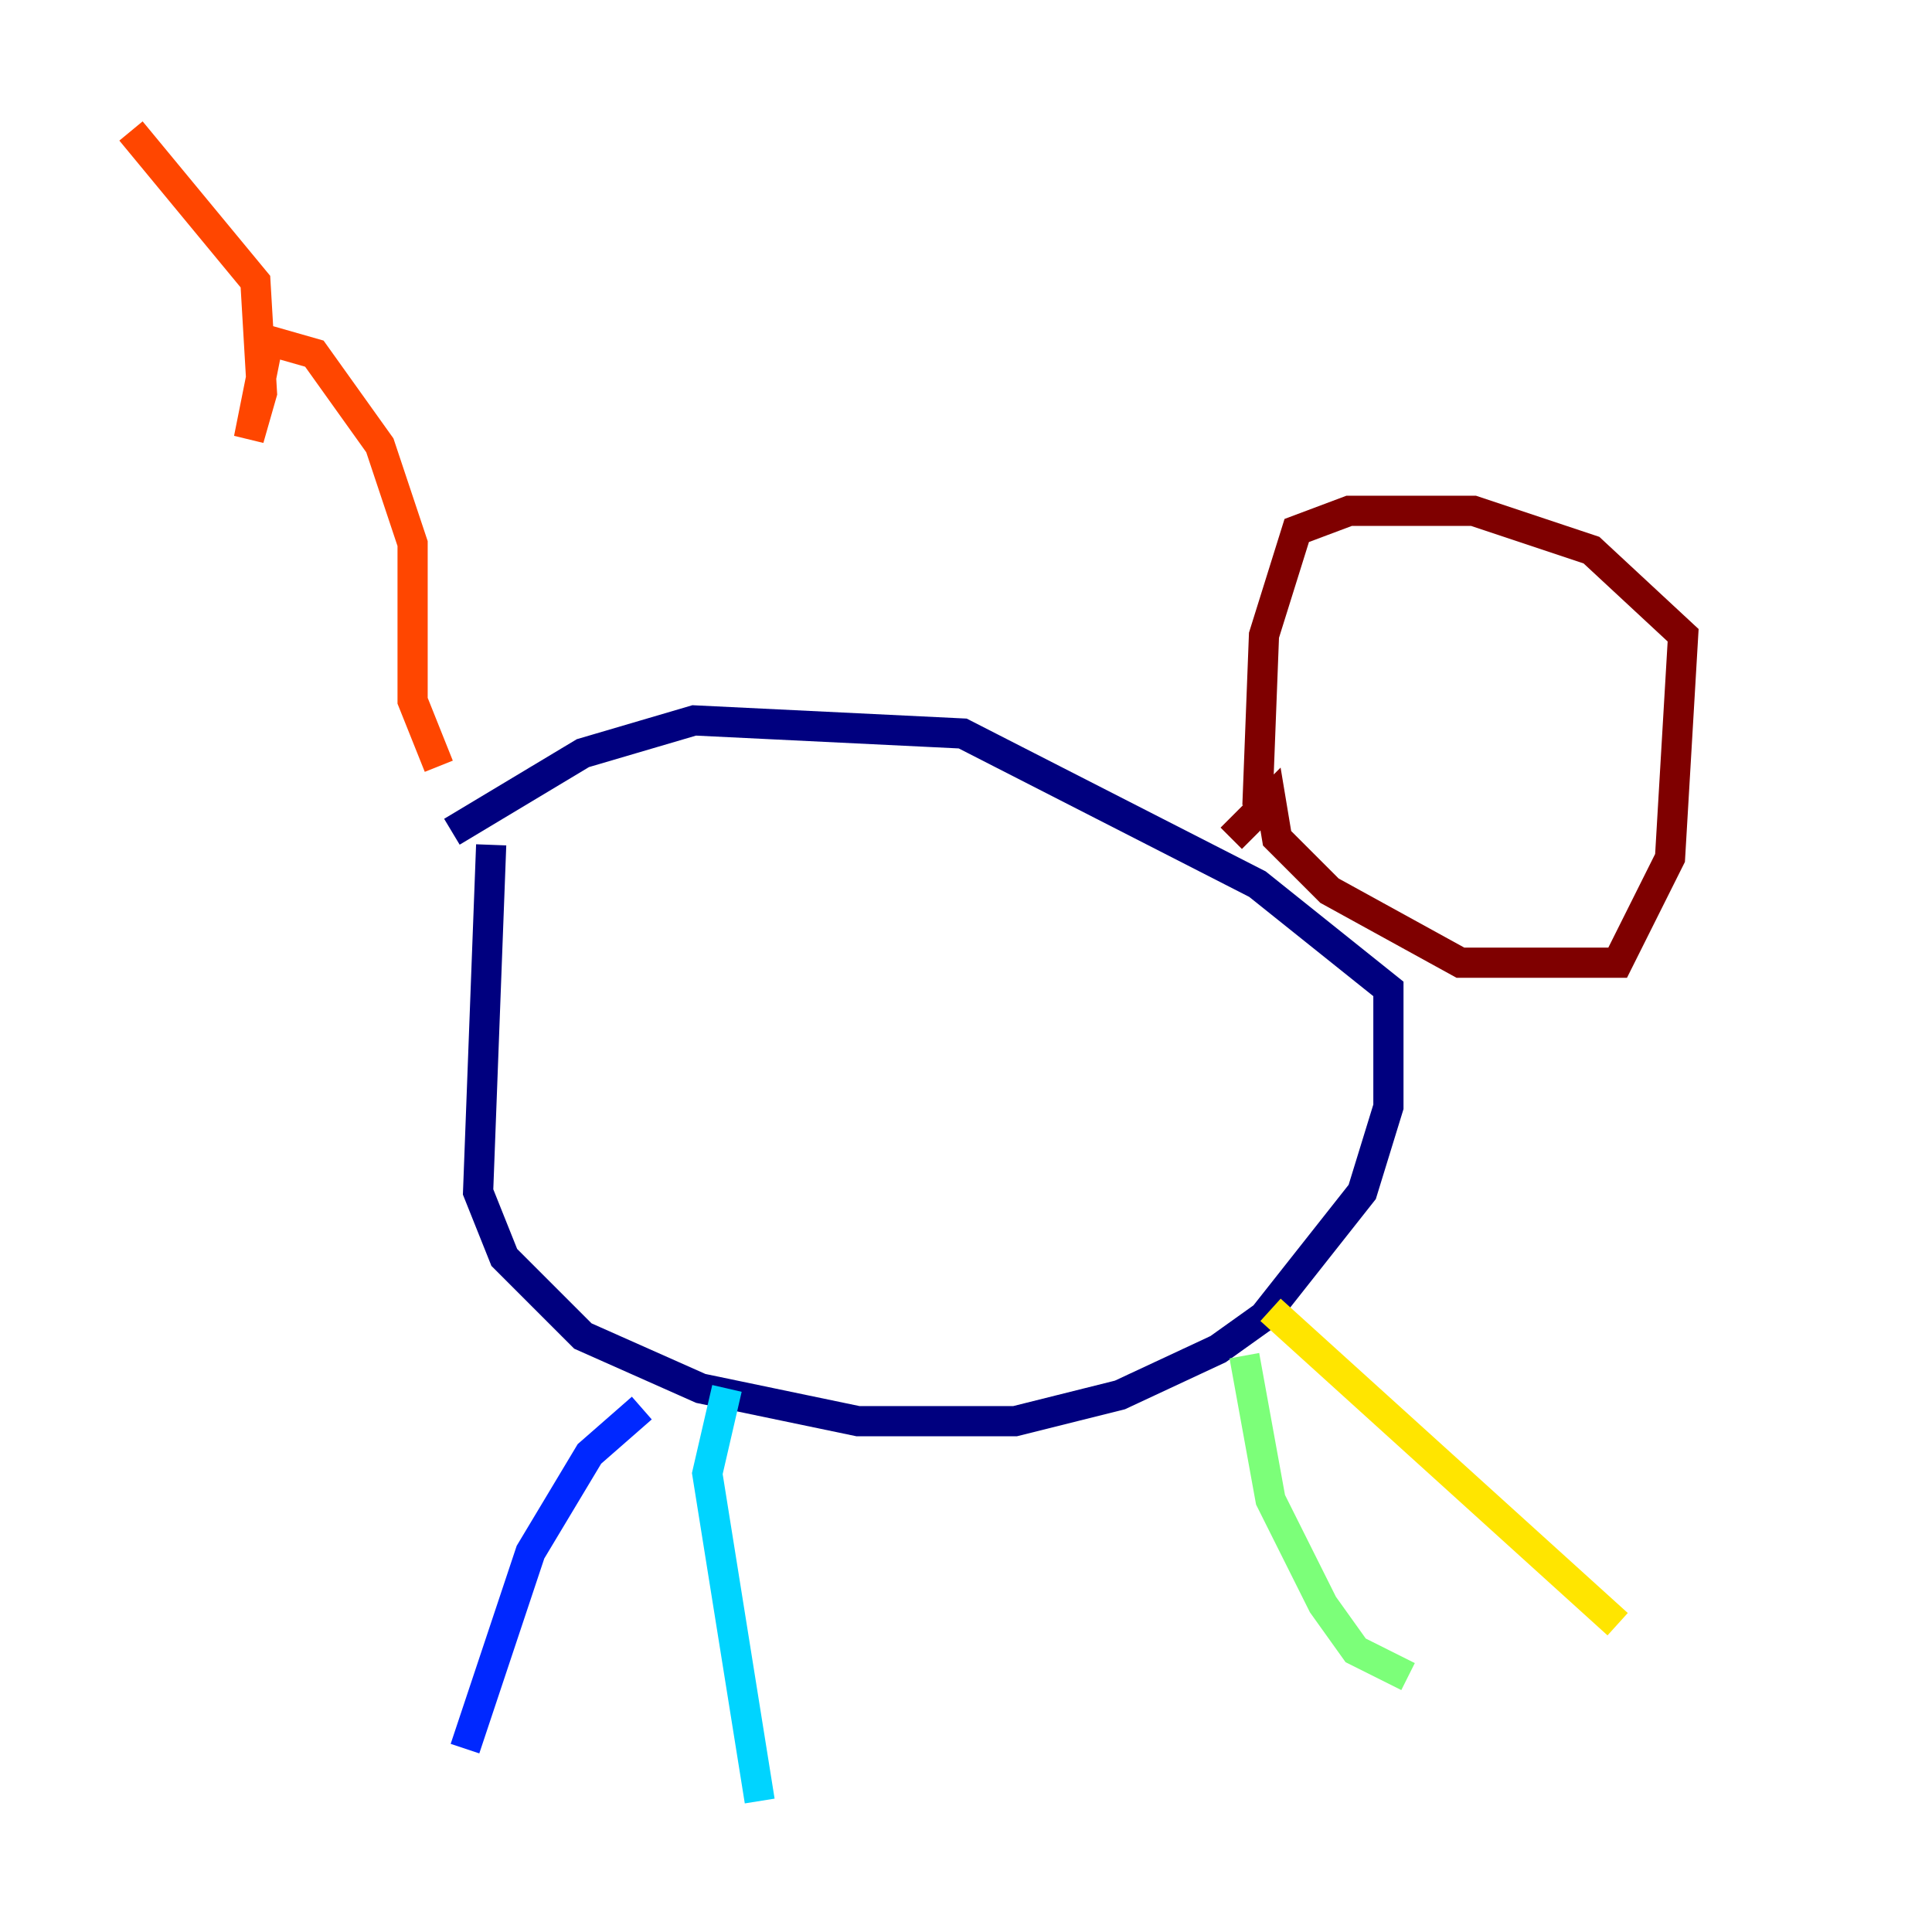 <?xml version="1.0" encoding="utf-8" ?>
<svg baseProfile="tiny" height="128" version="1.2" viewBox="0,0,128,128" width="128" xmlns="http://www.w3.org/2000/svg" xmlns:ev="http://www.w3.org/2001/xml-events" xmlns:xlink="http://www.w3.org/1999/xlink"><defs /><polyline fill="none" points="32.542,55.973 31.675,78.969 33.41,83.308 38.617,88.515 46.427,91.986 56.841,94.156 67.254,94.156 74.197,92.42 80.705,89.383 83.742,87.214 90.251,78.969 91.986,73.329 91.986,65.519 83.308,58.576 63.783,48.597 45.993,47.729 38.617,49.898 29.939,55.105" stroke="#00007f" stroke-width="2" /><polyline fill="none" points="42.522,93.288 39.051,96.325 35.146,102.834 30.807,115.851" stroke="#0028ff" stroke-width="2" /><polyline fill="none" points="48.163,91.986 46.861,97.627 50.332,119.322" stroke="#00d4ff" stroke-width="2" /><polyline fill="none" points="82.441,89.817 84.176,99.363 87.647,106.305 89.817,109.342 93.288,111.078" stroke="#7cff79" stroke-width="2" /><polyline fill="none" points="84.176,86.78 107.173,107.607" stroke="#ffe500" stroke-width="2" /><polyline fill="none" points="29.071,50.766 27.336,46.427 27.336,36.014 25.166,29.505 20.827,23.43 17.79,22.563 16.488,29.071 17.356,26.034 16.922,18.658 8.678,8.678" stroke="#ff4600" stroke-width="2" /><polyline fill="none" points="81.573,55.539 84.176,52.936 84.61,55.539 88.081,59.01 96.759,63.783 107.173,63.783 110.644,56.841 111.512,42.088 105.437,36.447 97.627,33.844 89.383,33.844 85.912,35.146 83.742,42.088 83.308,53.37" stroke="#7f0000" stroke-width="2" /></svg>